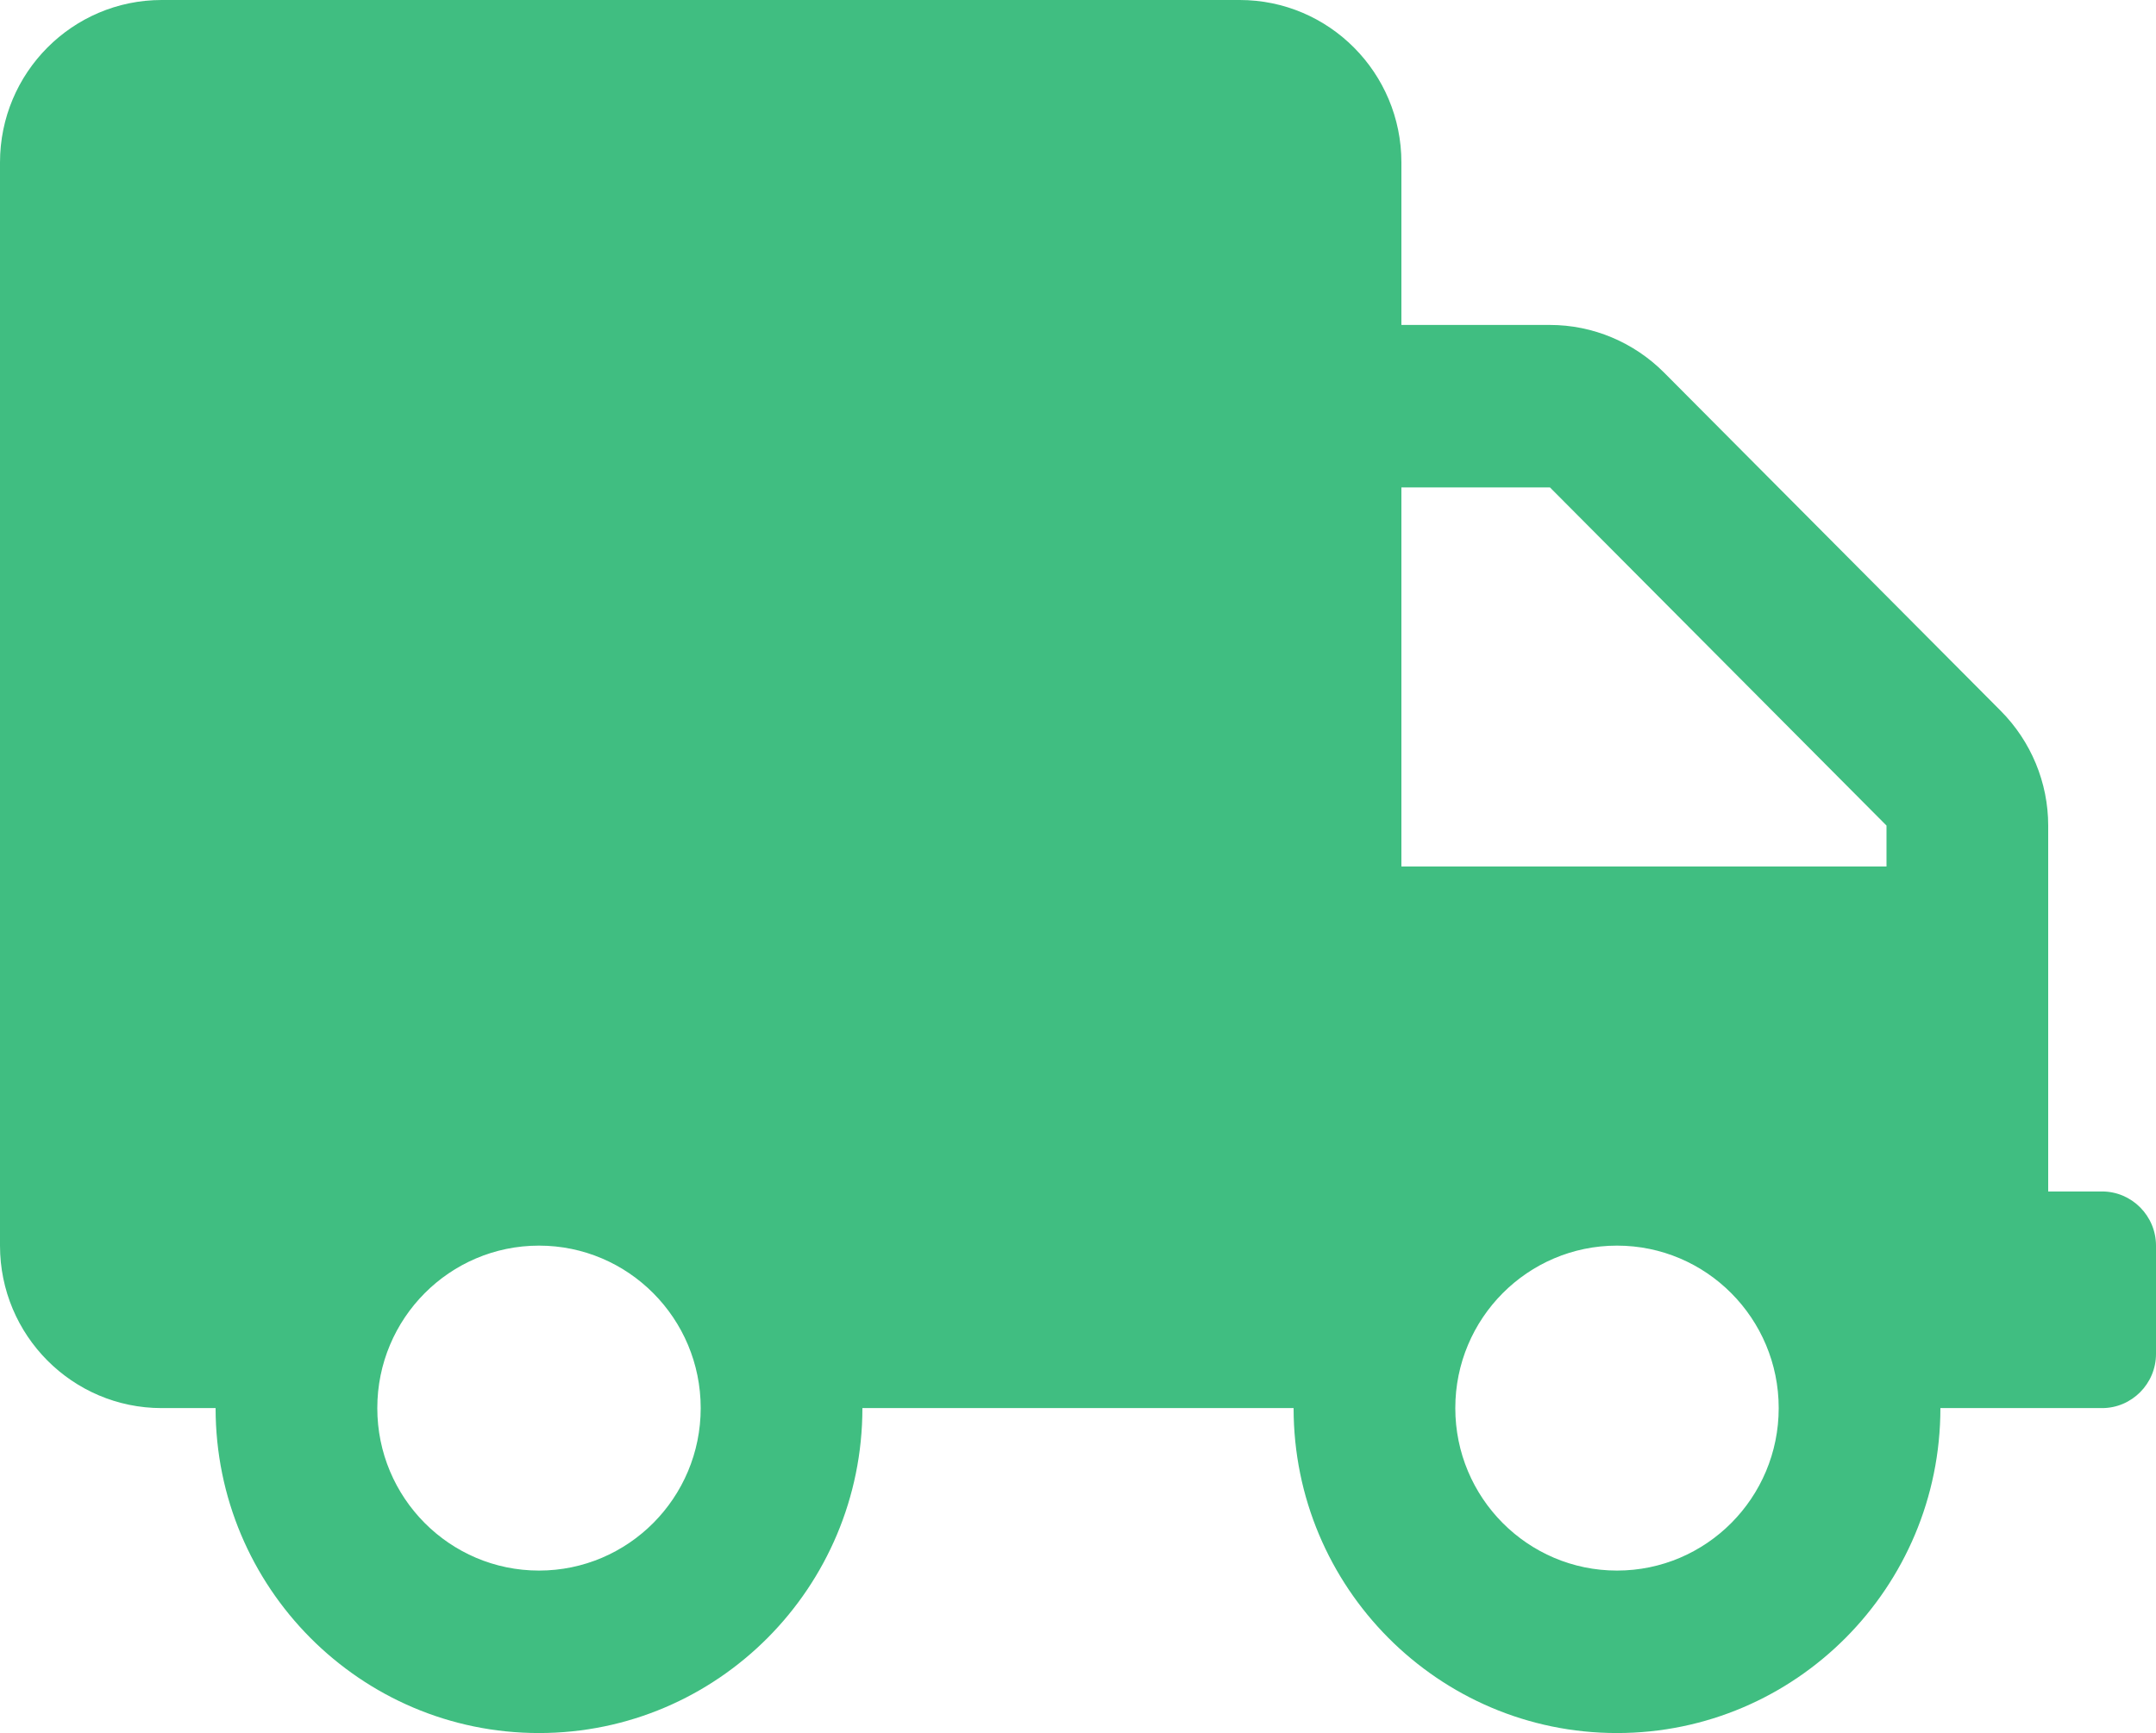 <svg width="398" height="320" viewBox="0 0 398 320" fill="none" xmlns="http://www.w3.org/2000/svg">
<path d="M388.05 220H378.1V152.438C378.1 144.5 374.928 136.875 369.332 131.25L307.206 68.812C301.609 63.188 294.022 60 286.125 60H258.7V30C258.7 13.438 245.33 0 228.85 0H29.85C13.37 0 0 13.438 0 30V230C0 246.562 13.37 260 29.85 260H39.8C39.8 293.125 66.541 320 99.5 320C132.459 320 159.2 293.125 159.2 260H238.8C238.8 293.125 265.541 320 298.5 320C331.459 320 358.2 293.125 358.2 260H388.05C393.522 260 398 255.5 398 250V230C398 224.5 393.522 220 388.05 220ZM99.5 290C83.02 290 69.65 276.562 69.65 260C69.65 243.438 83.02 230 99.5 230C115.98 230 129.35 243.438 129.35 260C129.35 276.562 115.98 290 99.5 290ZM298.5 290C282.02 290 268.65 276.562 268.65 260C268.65 243.438 282.02 230 298.5 230C314.98 230 328.35 243.438 328.35 260C328.35 276.562 314.98 290 298.5 290ZM348.25 160H258.7V90H286.125L348.25 152.438V160Z" fill="#40BE81"/>
</svg>
